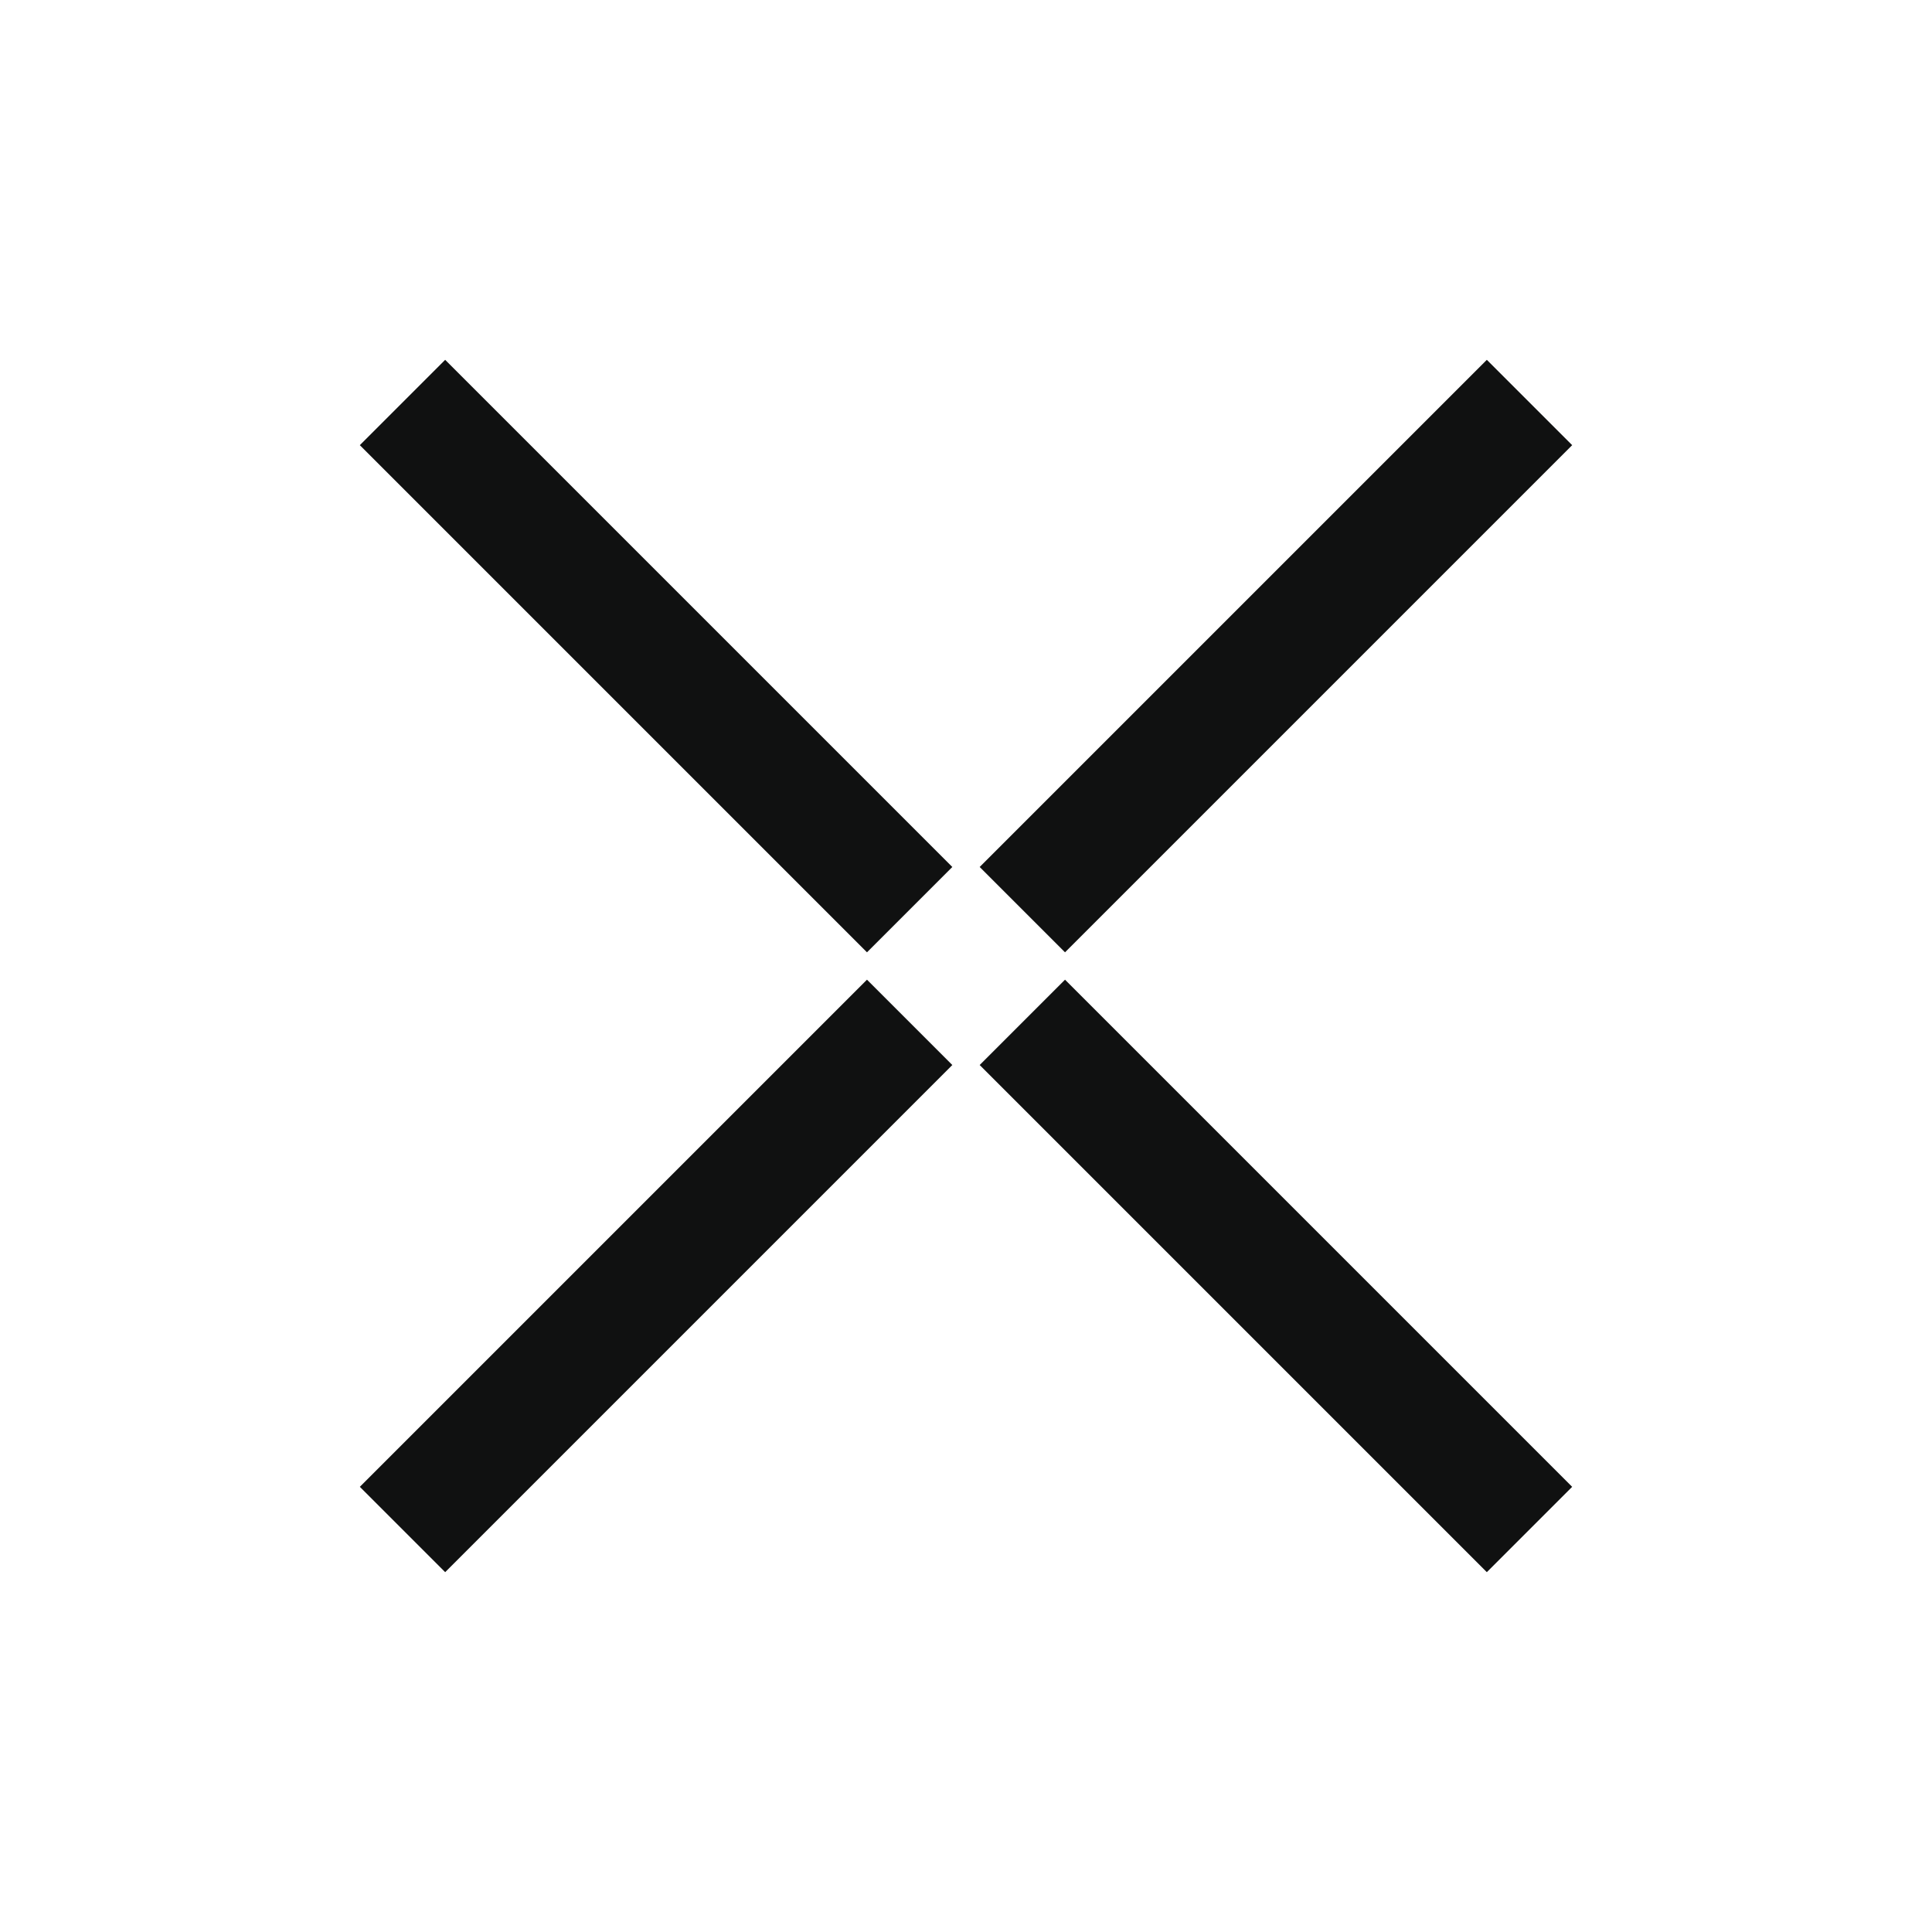 <svg width="24" height="24" viewBox="0 0 24 24" fill="none" xmlns="http://www.w3.org/2000/svg">
<path fill-rule="evenodd" clip-rule="evenodd" d="M12.17 10.77L18.47 4.47L19.53 5.53L13.23 11.83L12.17 10.77Z" fill="#101111"/>
<path fill-rule="evenodd" clip-rule="evenodd" d="M13.23 12.17L19.53 18.47L18.47 19.53L12.17 13.23L13.23 12.17Z" fill="#101111"/>
<path fill-rule="evenodd" clip-rule="evenodd" d="M10.77 12.17L4.47 18.47L5.53 19.53L11.83 13.23L10.77 12.17Z" fill="#101111"/>
<path fill-rule="evenodd" clip-rule="evenodd" d="M11.83 10.77L5.53 4.47L4.47 5.53L10.77 11.83L11.83 10.77Z" fill="#101111"/>
</svg>
